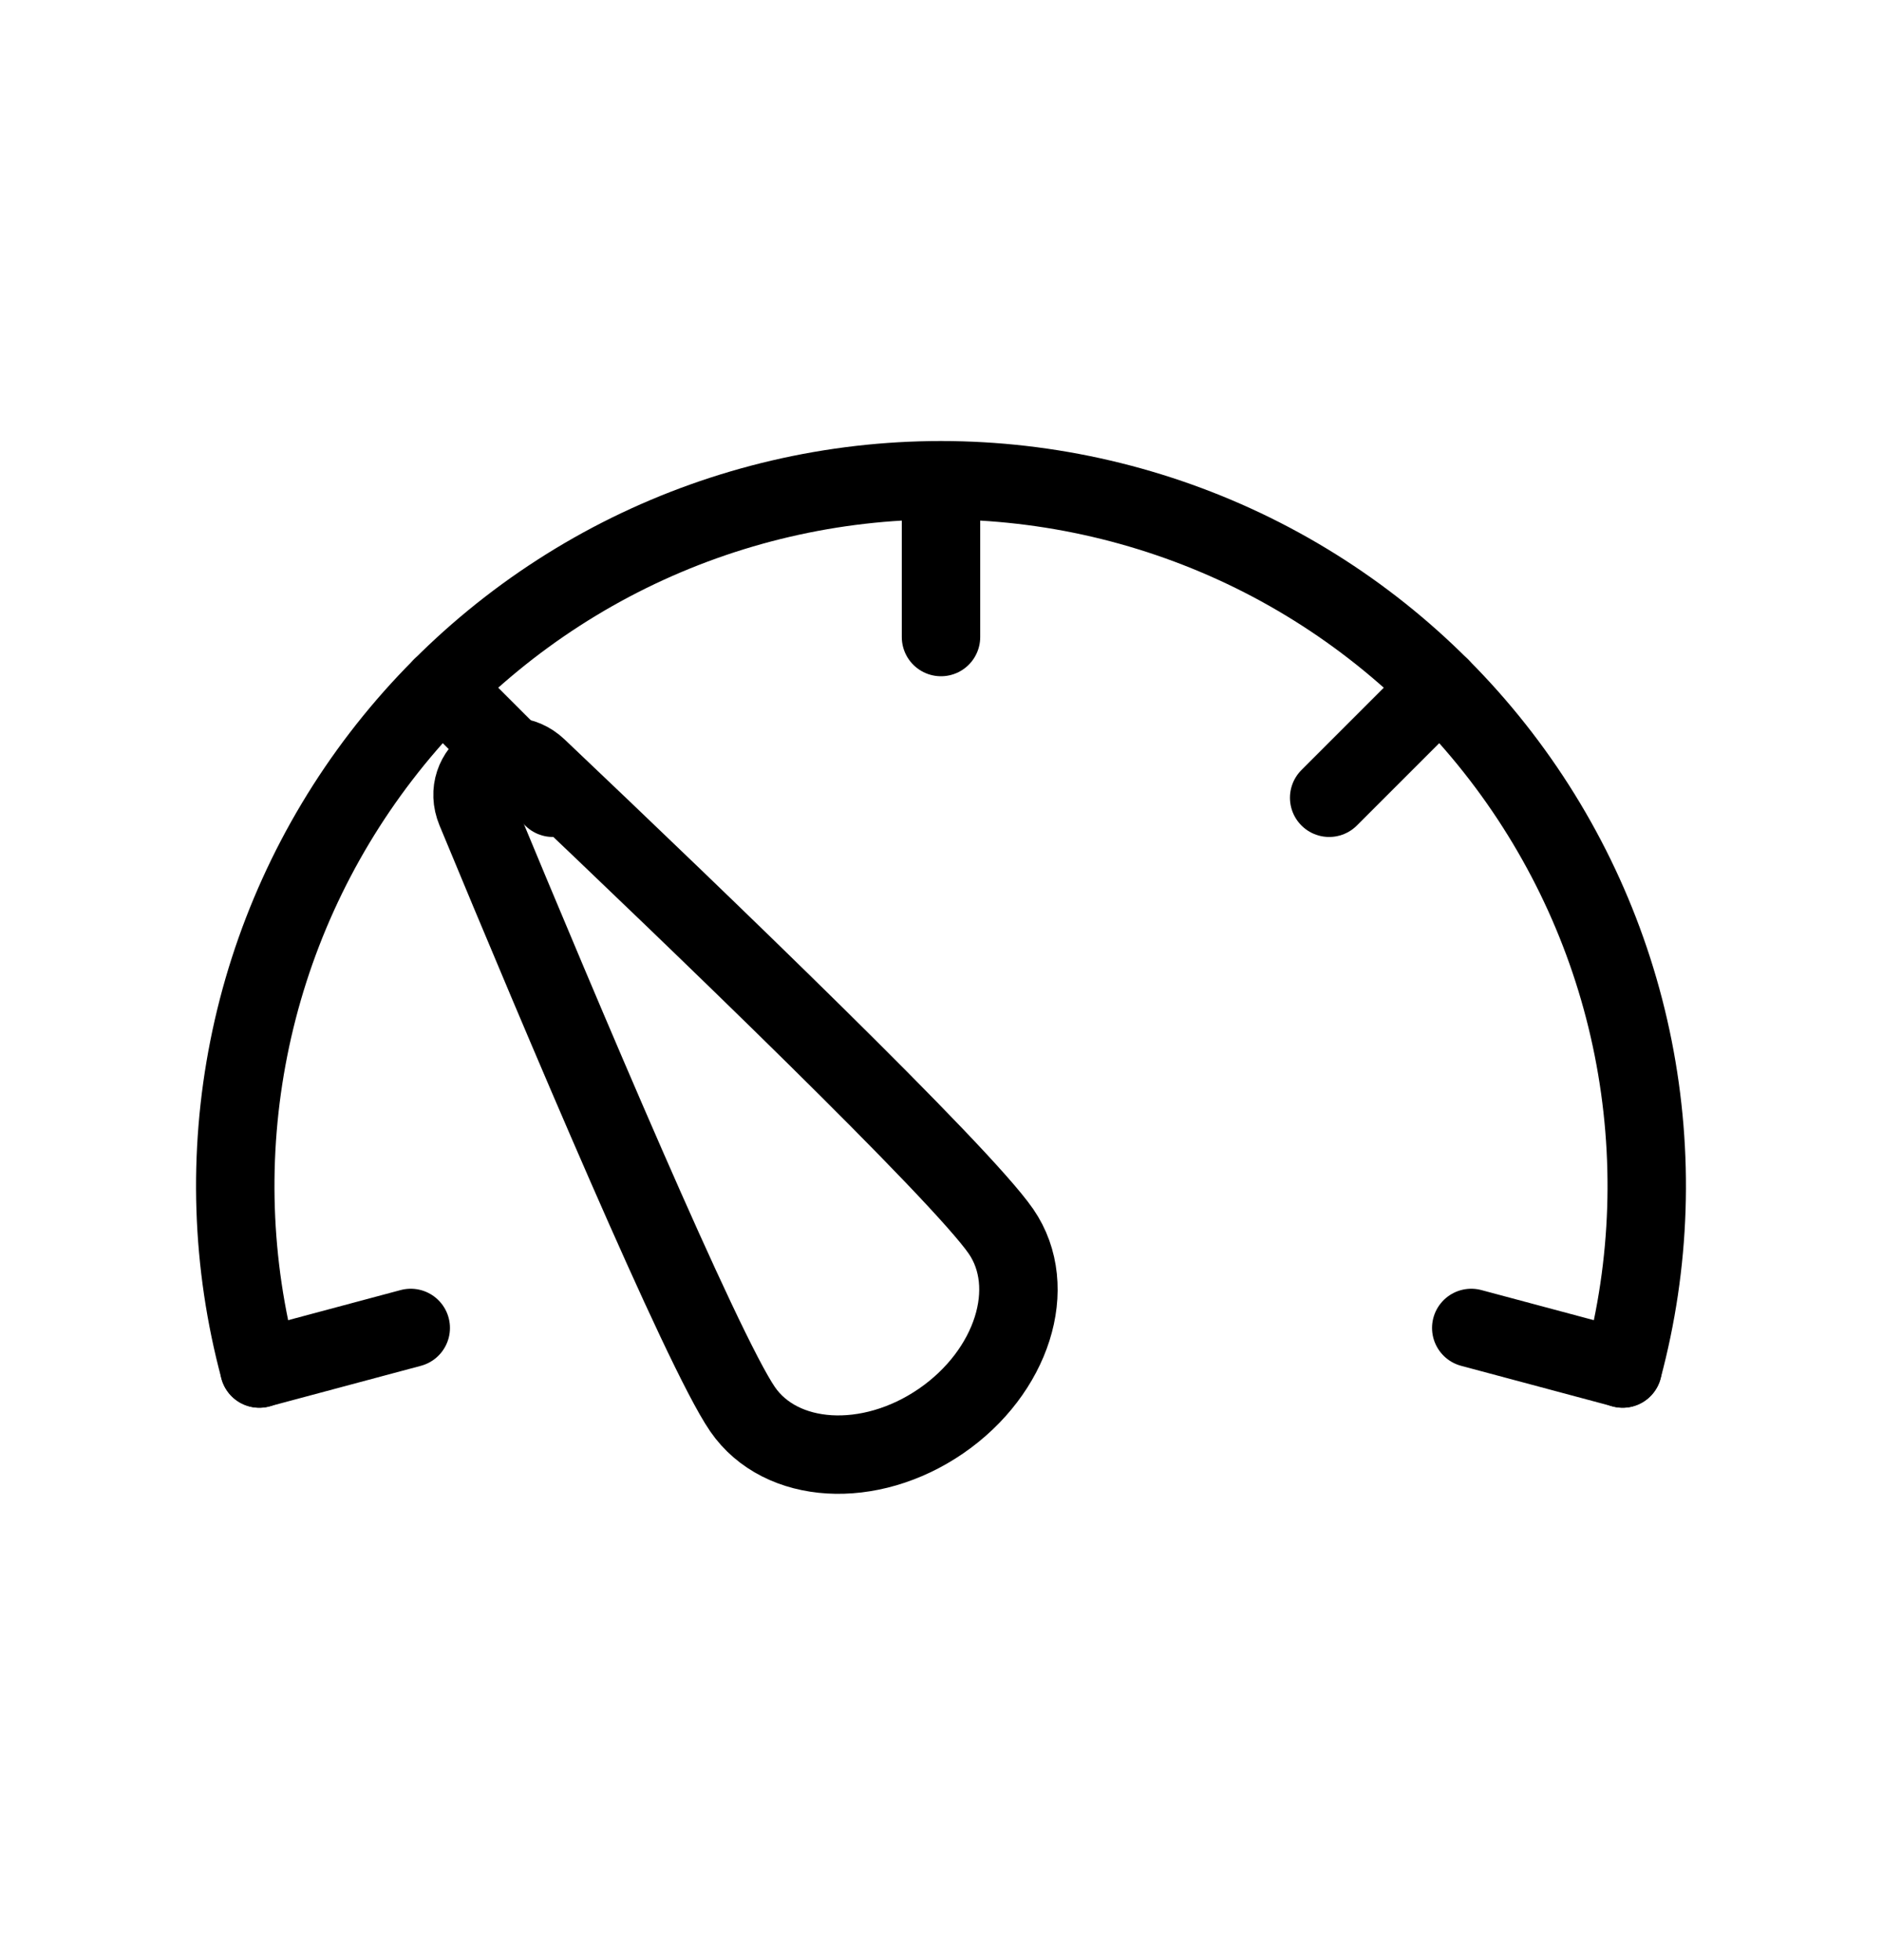 <svg width="24" height="25" viewBox="0 0 24 25" fill="none" xmlns="http://www.w3.org/2000/svg">
<path d="M20.693 17.455C21.051 16.121 21.096 14.723 20.827 13.369C20.558 12.015 19.981 10.742 19.14 9.646C18.3 8.551 17.219 7.664 15.981 7.053C14.742 6.443 13.38 6.125 12 6.125C10.62 6.125 9.258 6.443 8.019 7.053C6.781 7.664 5.7 8.551 4.86 9.646C4.019 10.742 3.442 12.015 3.173 13.369C2.904 14.723 2.949 16.121 3.307 17.455" stroke="currentColor" stroke-linecap="round" stroke-linejoin="round"/>
<path d="M12.766 15.707C13.253 16.417 12.91 17.499 12 18.125C11.09 18.75 9.957 18.682 9.469 17.973C8.95 17.217 7.156 12.966 6.067 10.337C5.862 9.841 6.468 9.425 6.856 9.794C8.921 11.754 12.246 14.952 12.766 15.707Z" stroke="currentColor" stroke-linecap="round" stroke-linejoin="round"/>
<path d="M12 6.125V8.125" stroke="currentColor" stroke-linecap="round" stroke-linejoin="round"/>
<path d="M5.636 8.761L7.05 10.175" stroke="currentColor" stroke-linecap="round" stroke-linejoin="round"/>
<path d="M18.364 8.761L16.95 10.175" stroke="currentColor" stroke-linecap="round" stroke-linejoin="round"/>
<path d="M20.693 17.454L18.762 16.937" stroke="currentColor" stroke-linecap="round" stroke-linejoin="round"/>
<path d="M3.307 17.454L5.238 16.937" stroke="currentColor" stroke-linecap="round" stroke-linejoin="round"/>
</svg>
